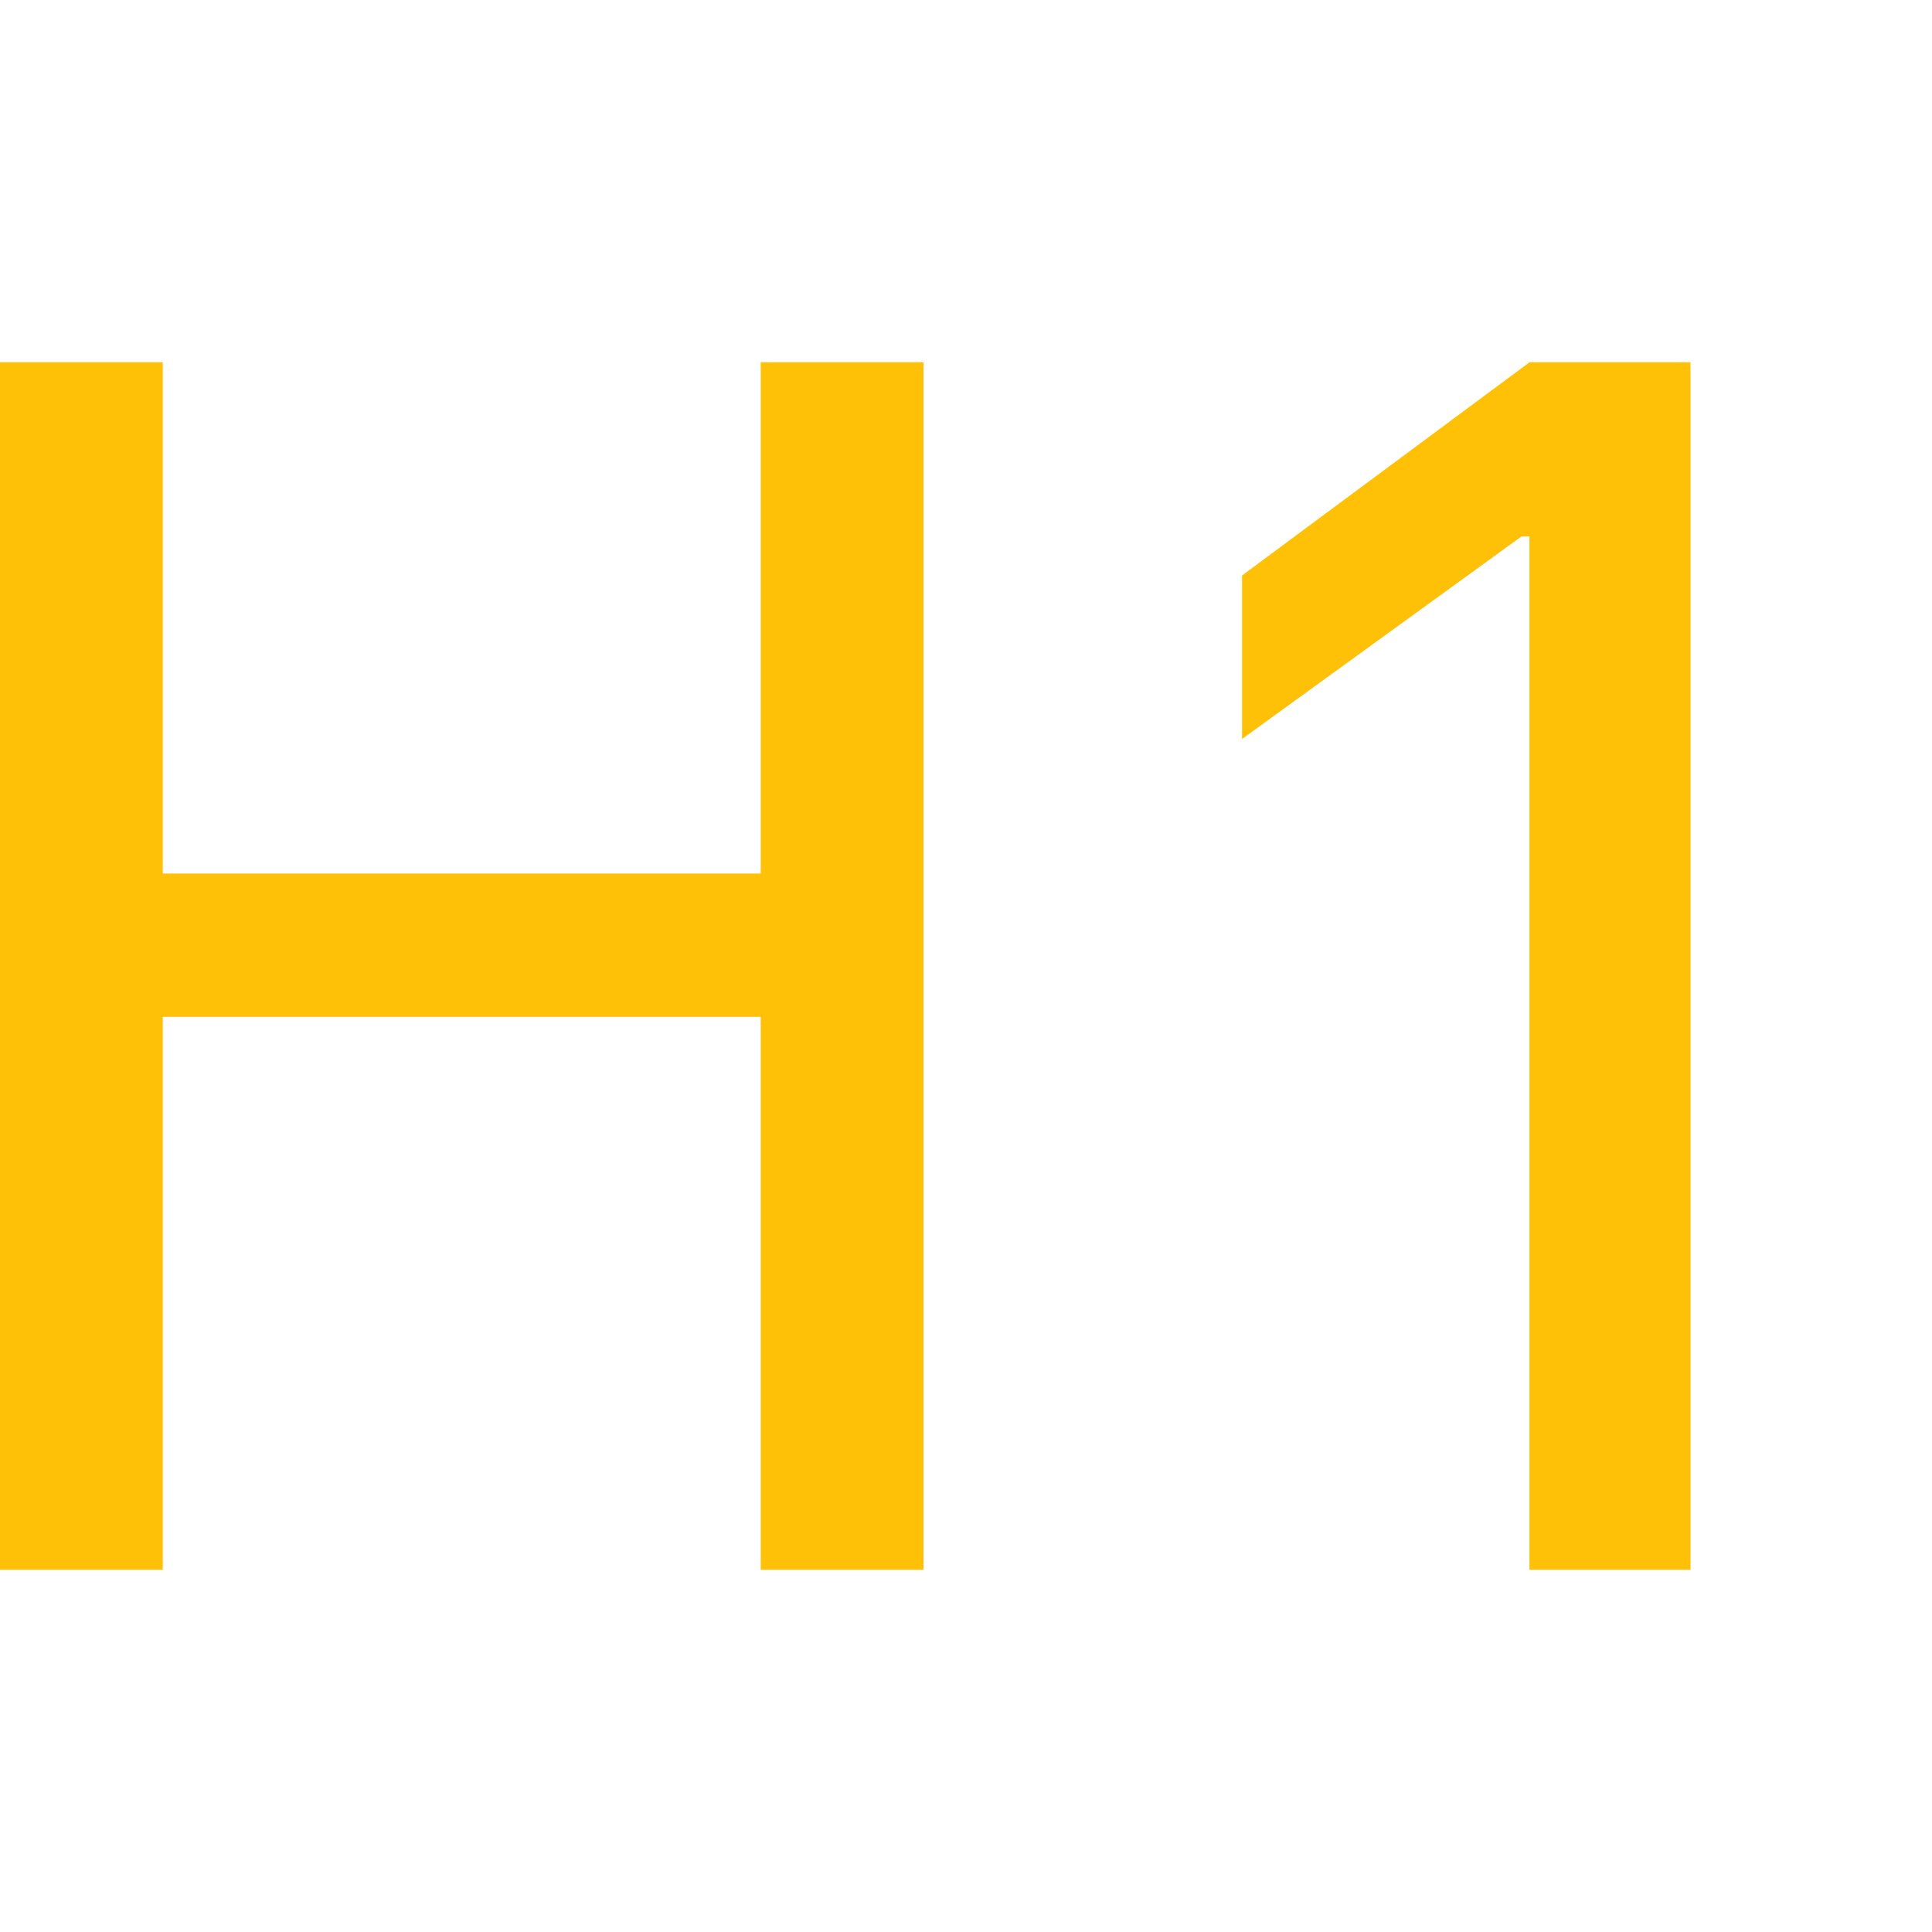 <svg xmlns="http://www.w3.org/2000/svg" width="16" height="16" fill="#ffc107" class="bi bi-type-h1" viewBox="0 0 16 16">
  <path d="M7.648 13V3H6.3v4.234H1.348V3H0v10h1.348V8.421H6.3V13zM14 13V3h-1.333l-2.381 1.766V6.12L12.6 4.443h.066V13z"/>
</svg>